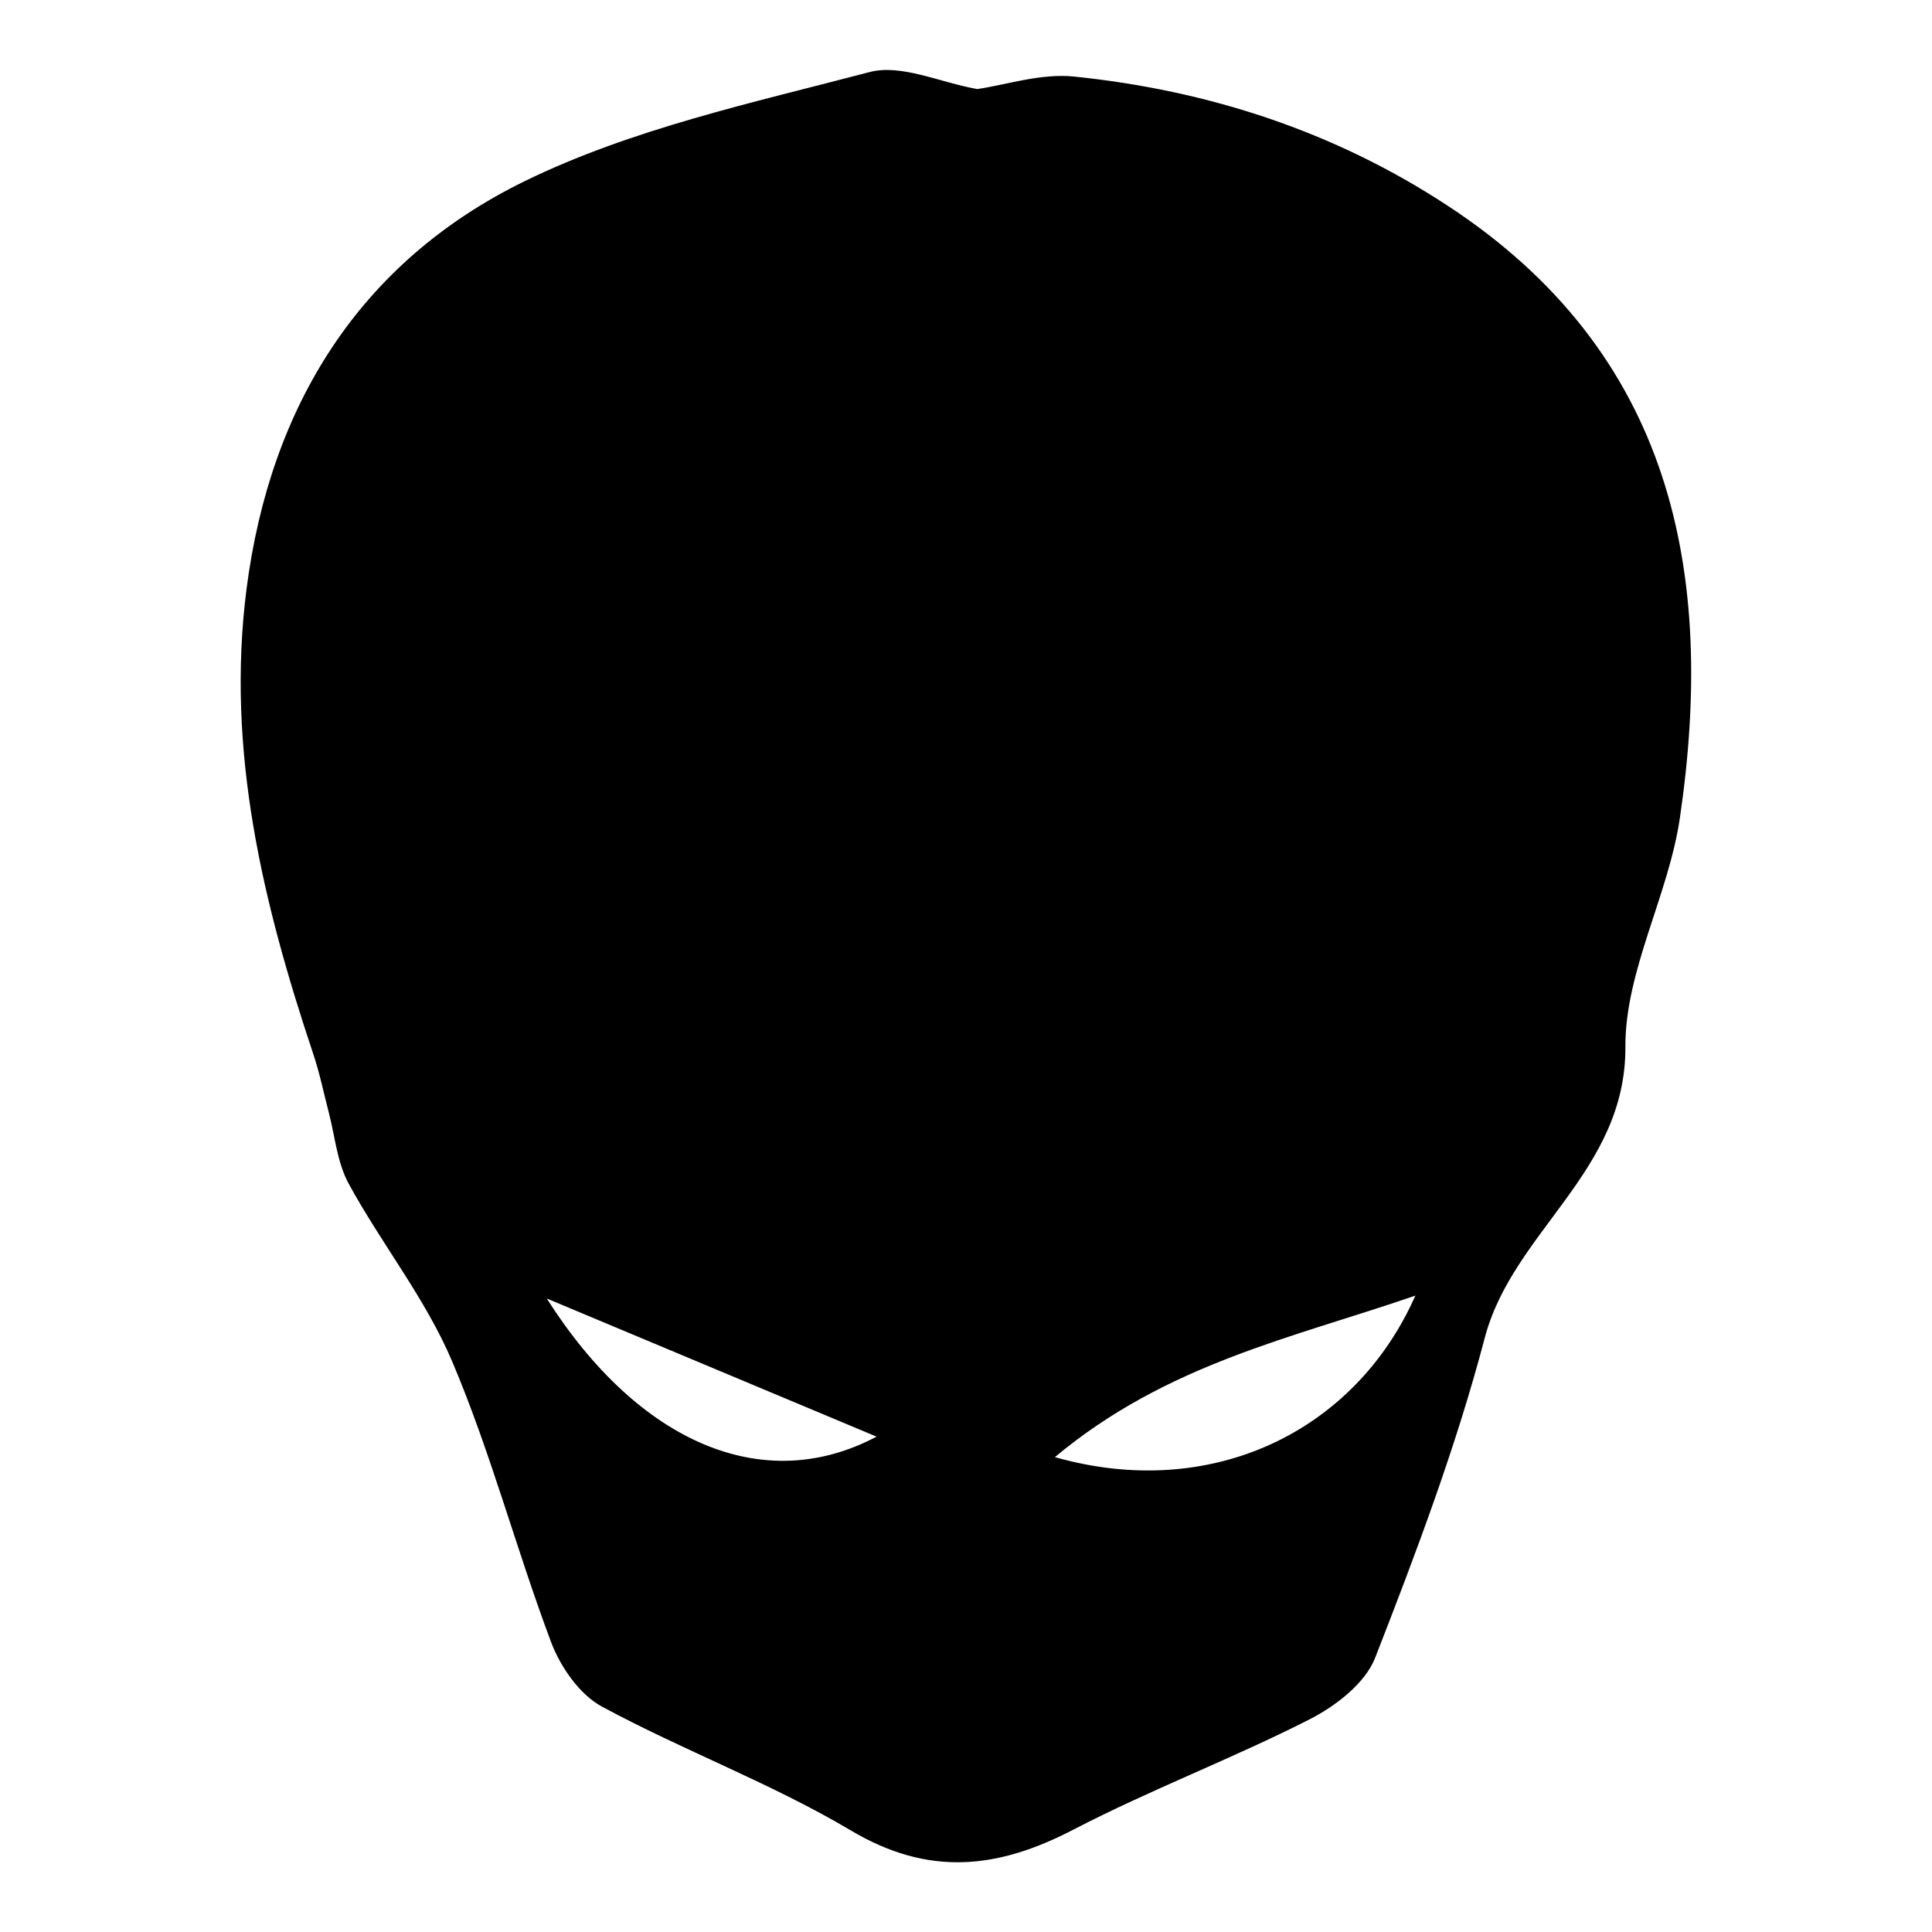 <?xml version="1.0" encoding="utf-8"?>
<!-- Generator: Adobe Illustrator 23.0.6, SVG Export Plug-In . SVG Version: 6.00 Build 0)  -->
<svg version="1.1" id="Livello_1" xmlns="http://www.w3.org/2000/svg" xmlns:xlink="http://www.w3.org/1999/xlink" x="0px" y="0px"
	 viewBox="0 0 1000 1000" style="enable-background:new 0 0 1000 1000;" xml:space="preserve">
<path d="M749.2,106.4c-58.7-38.5-124-59.7-193.5-66.8c-17-1.7-34.8,4.3-49.9,6.5c-19.5-3.5-39.4-13.1-55.7-8.8
	c-60.5,15.9-123.2,29.4-178.8,56.6c-85,41.7-131.5,116-143.7,211c-10.7,83.5,8.4,162.4,34.5,240.5c3.3,9.8,5.4,20.1,8,30.1
	c3.3,12.6,4.4,26.4,10.5,37.4c17,31.1,39.8,59.5,53.5,91.9c20,47.2,33.1,97.2,51.2,145.3c4.8,12.7,14.7,27,26.2,33.2
	c42.2,22.8,87.8,39.7,129,64.2c40.3,23.9,75.9,19.9,115.1-0.5c39.9-20.7,82.2-36.7,122.3-57.1c13.5-6.9,28.8-18.7,33.9-31.9
	c21.2-54.3,41.9-109.2,56.7-165.5c14.5-55.2,73.1-86,72.8-150.6c-0.2-39.4,22.3-78.4,28.2-118.5
	C888.2,296.1,865.7,182.7,749.2,106.4z M283,672.1c56.9,23.8,113.8,47.7,170.7,71.5C395.1,774.7,330.4,746.7,283,672.1z M546,754.2
	c58-48.4,122.8-61.6,186.6-83.6C701.2,741.5,626.5,777.1,546,754.2z"/>
</svg>
